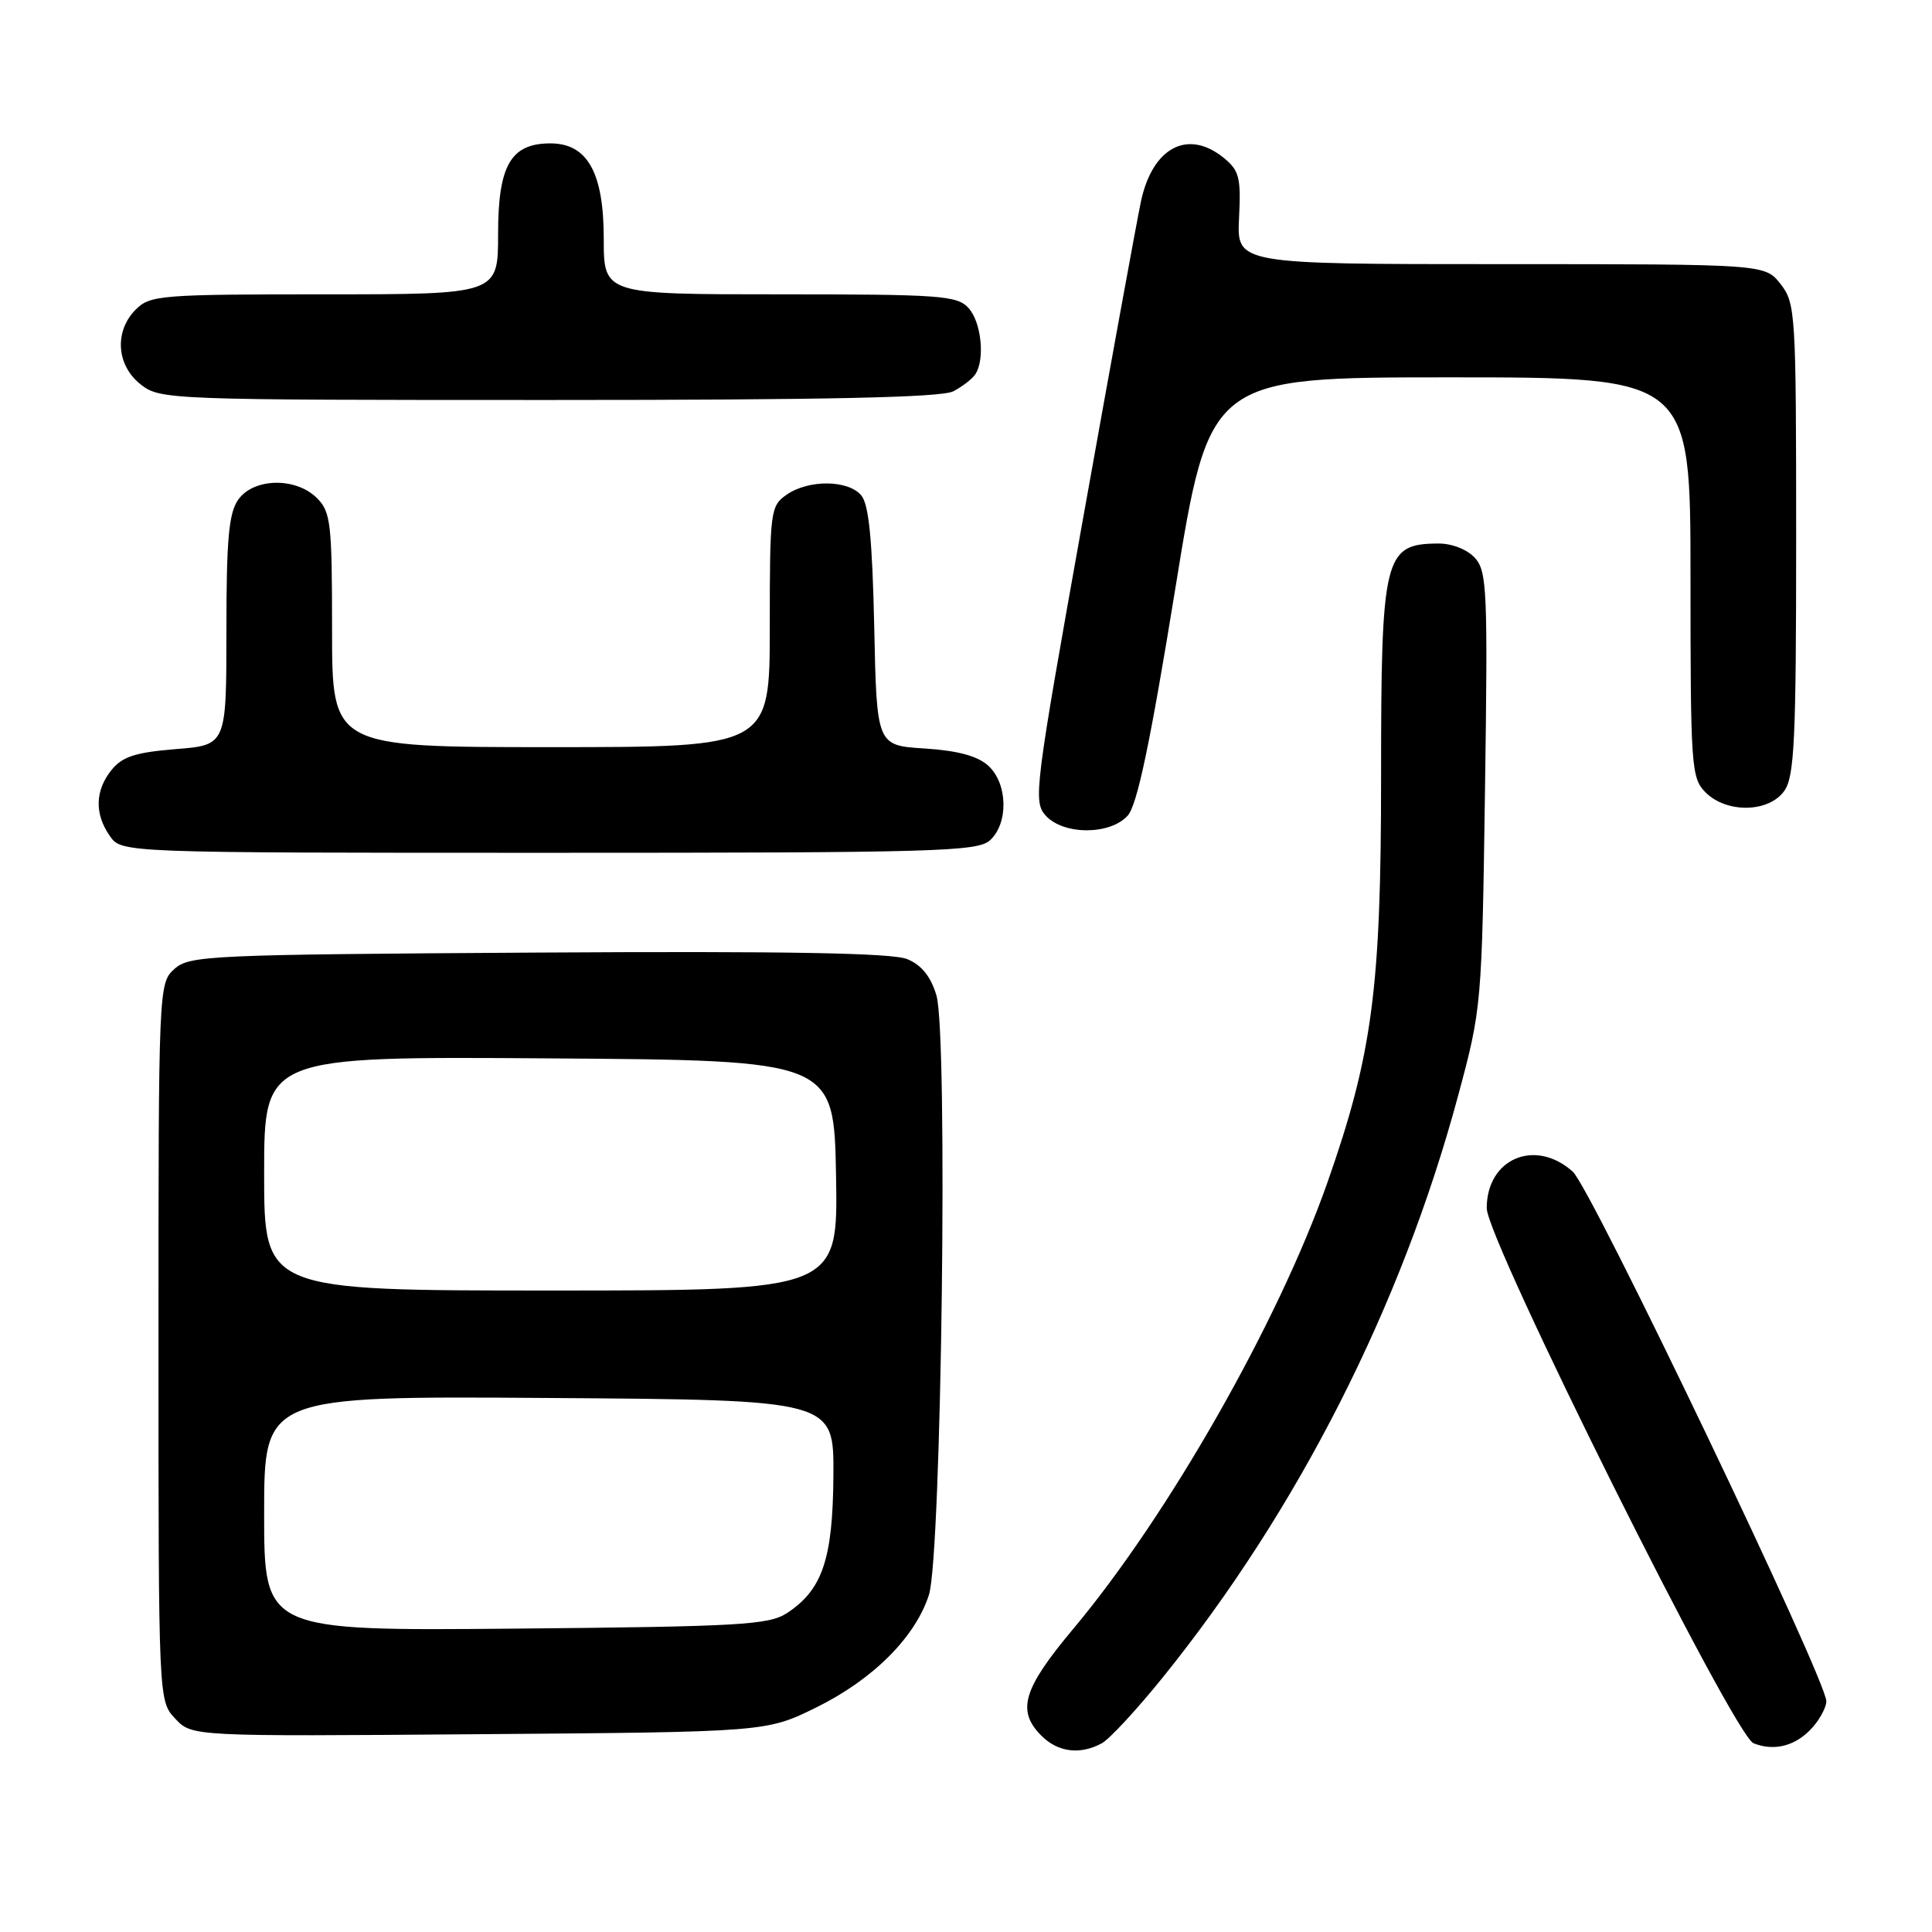 <?xml version="1.0" encoding="UTF-8" standalone="no"?>
<!DOCTYPE svg PUBLIC "-//W3C//DTD SVG 1.1//EN" "http://www.w3.org/Graphics/SVG/1.1/DTD/svg11.dtd" >
<svg xmlns="http://www.w3.org/2000/svg" xmlns:xlink="http://www.w3.org/1999/xlink" version="1.1" viewBox="0 0 256 256">
 <g >
 <path fill="currentColor"
d=" M 145.97 231.01 C 146.99 230.47 150.63 226.53 154.08 222.26 C 172.01 200.03 185.73 173.00 193.22 145.14 C 196.32 133.62 196.36 133.21 196.77 104.68 C 197.15 78.31 197.04 75.70 195.44 73.93 C 194.42 72.81 192.40 72.01 190.60 72.02 C 183.39 72.05 183.00 73.65 183.00 103.03 C 183.00 131.03 181.84 139.75 175.89 156.69 C 169.37 175.22 154.79 200.83 142.18 215.87 C 135.54 223.80 134.68 226.68 138.00 230.00 C 140.18 232.18 143.10 232.55 145.97 231.01 Z  M 240.25 228.80 C 241.21 227.69 242.00 226.17 242.00 225.43 C 242.00 222.54 210.83 157.42 208.40 155.25 C 203.42 150.79 197.00 153.51 197.00 160.09 C 197.00 164.29 229.74 229.95 232.35 230.99 C 235.17 232.12 238.08 231.31 240.25 228.80 Z  M 108.17 226.24 C 115.68 222.54 121.30 216.92 123.09 211.32 C 124.76 206.09 125.63 137.03 124.08 131.89 C 123.34 129.40 122.11 127.87 120.22 127.09 C 118.23 126.27 104.36 126.02 71.33 126.22 C 27.59 126.49 25.10 126.60 23.10 128.40 C 21.02 130.29 21.00 130.80 21.00 177.84 C 21.00 225.37 21.00 225.37 23.22 227.73 C 25.43 230.09 25.43 230.09 63.49 229.79 C 101.55 229.50 101.55 229.50 108.17 226.24 Z  M 131.17 111.35 C 133.66 109.09 133.54 103.80 130.94 101.45 C 129.53 100.17 126.89 99.46 122.53 99.18 C 116.17 98.78 116.17 98.78 115.84 83.04 C 115.59 71.58 115.13 66.85 114.13 65.65 C 112.40 63.57 107.13 63.52 104.22 65.56 C 102.08 67.05 102.00 67.71 102.00 83.06 C 102.00 99.00 102.00 99.00 73.00 99.00 C 44.00 99.00 44.00 99.00 44.00 83.50 C 44.00 69.33 43.83 67.83 42.00 66.00 C 39.20 63.20 33.59 63.32 31.56 66.22 C 30.31 68.00 30.00 71.50 30.00 83.59 C 30.00 98.73 30.00 98.73 23.29 99.26 C 17.97 99.69 16.21 100.26 14.79 102.01 C 12.59 104.73 12.50 107.85 14.56 110.78 C 16.11 113.00 16.11 113.00 72.73 113.00 C 124.01 113.00 129.51 112.84 131.17 111.35 Z  M 149.42 108.08 C 150.68 106.69 152.40 98.52 155.72 78.08 C 160.27 50.00 160.27 50.00 192.14 50.00 C 224.00 50.00 224.00 50.00 224.00 76.50 C 224.00 101.67 224.10 103.10 226.00 105.00 C 228.80 107.80 234.41 107.68 236.44 104.78 C 237.77 102.88 238.00 97.98 238.00 71.41 C 238.00 41.42 237.92 40.17 235.93 37.63 C 233.85 35.00 233.85 35.00 198.87 35.00 C 163.88 35.00 163.88 35.00 164.18 28.90 C 164.45 23.51 164.21 22.59 162.13 20.90 C 157.37 17.05 152.68 19.55 151.17 26.75 C 150.62 29.36 147.16 48.29 143.49 68.82 C 137.10 104.52 136.88 106.21 138.56 108.07 C 140.91 110.66 147.08 110.67 149.42 108.08 Z  M 126.32 51.85 C 127.52 51.22 128.83 50.21 129.23 49.60 C 130.54 47.64 130.04 42.71 128.35 40.83 C 126.83 39.16 124.69 39.00 103.35 39.00 C 80.00 39.00 80.00 39.00 80.00 31.63 C 80.00 22.87 77.84 19.00 72.93 19.00 C 67.68 19.00 66.00 21.91 66.00 31.00 C 66.00 39.00 66.00 39.00 43.00 39.00 C 21.33 39.00 19.88 39.12 18.00 41.00 C 15.12 43.88 15.41 48.39 18.63 50.93 C 21.22 52.96 22.18 53.00 72.70 53.00 C 109.52 53.00 124.75 52.67 126.32 51.85 Z  M 35.00 200.54 C 35.00 184.98 35.00 184.98 72.75 185.24 C 110.50 185.50 110.50 185.50 110.43 195.50 C 110.36 206.57 108.98 210.66 104.28 213.74 C 101.88 215.31 98.08 215.53 68.30 215.80 C 35.00 216.10 35.00 216.10 35.00 200.54 Z  M 35.00 155.49 C 35.00 139.98 35.00 139.98 72.75 140.24 C 110.50 140.50 110.50 140.50 110.78 155.75 C 111.05 171.00 111.05 171.00 73.03 171.00 C 35.00 171.00 35.00 171.00 35.00 155.49 Z "/>
</g>
</svg>